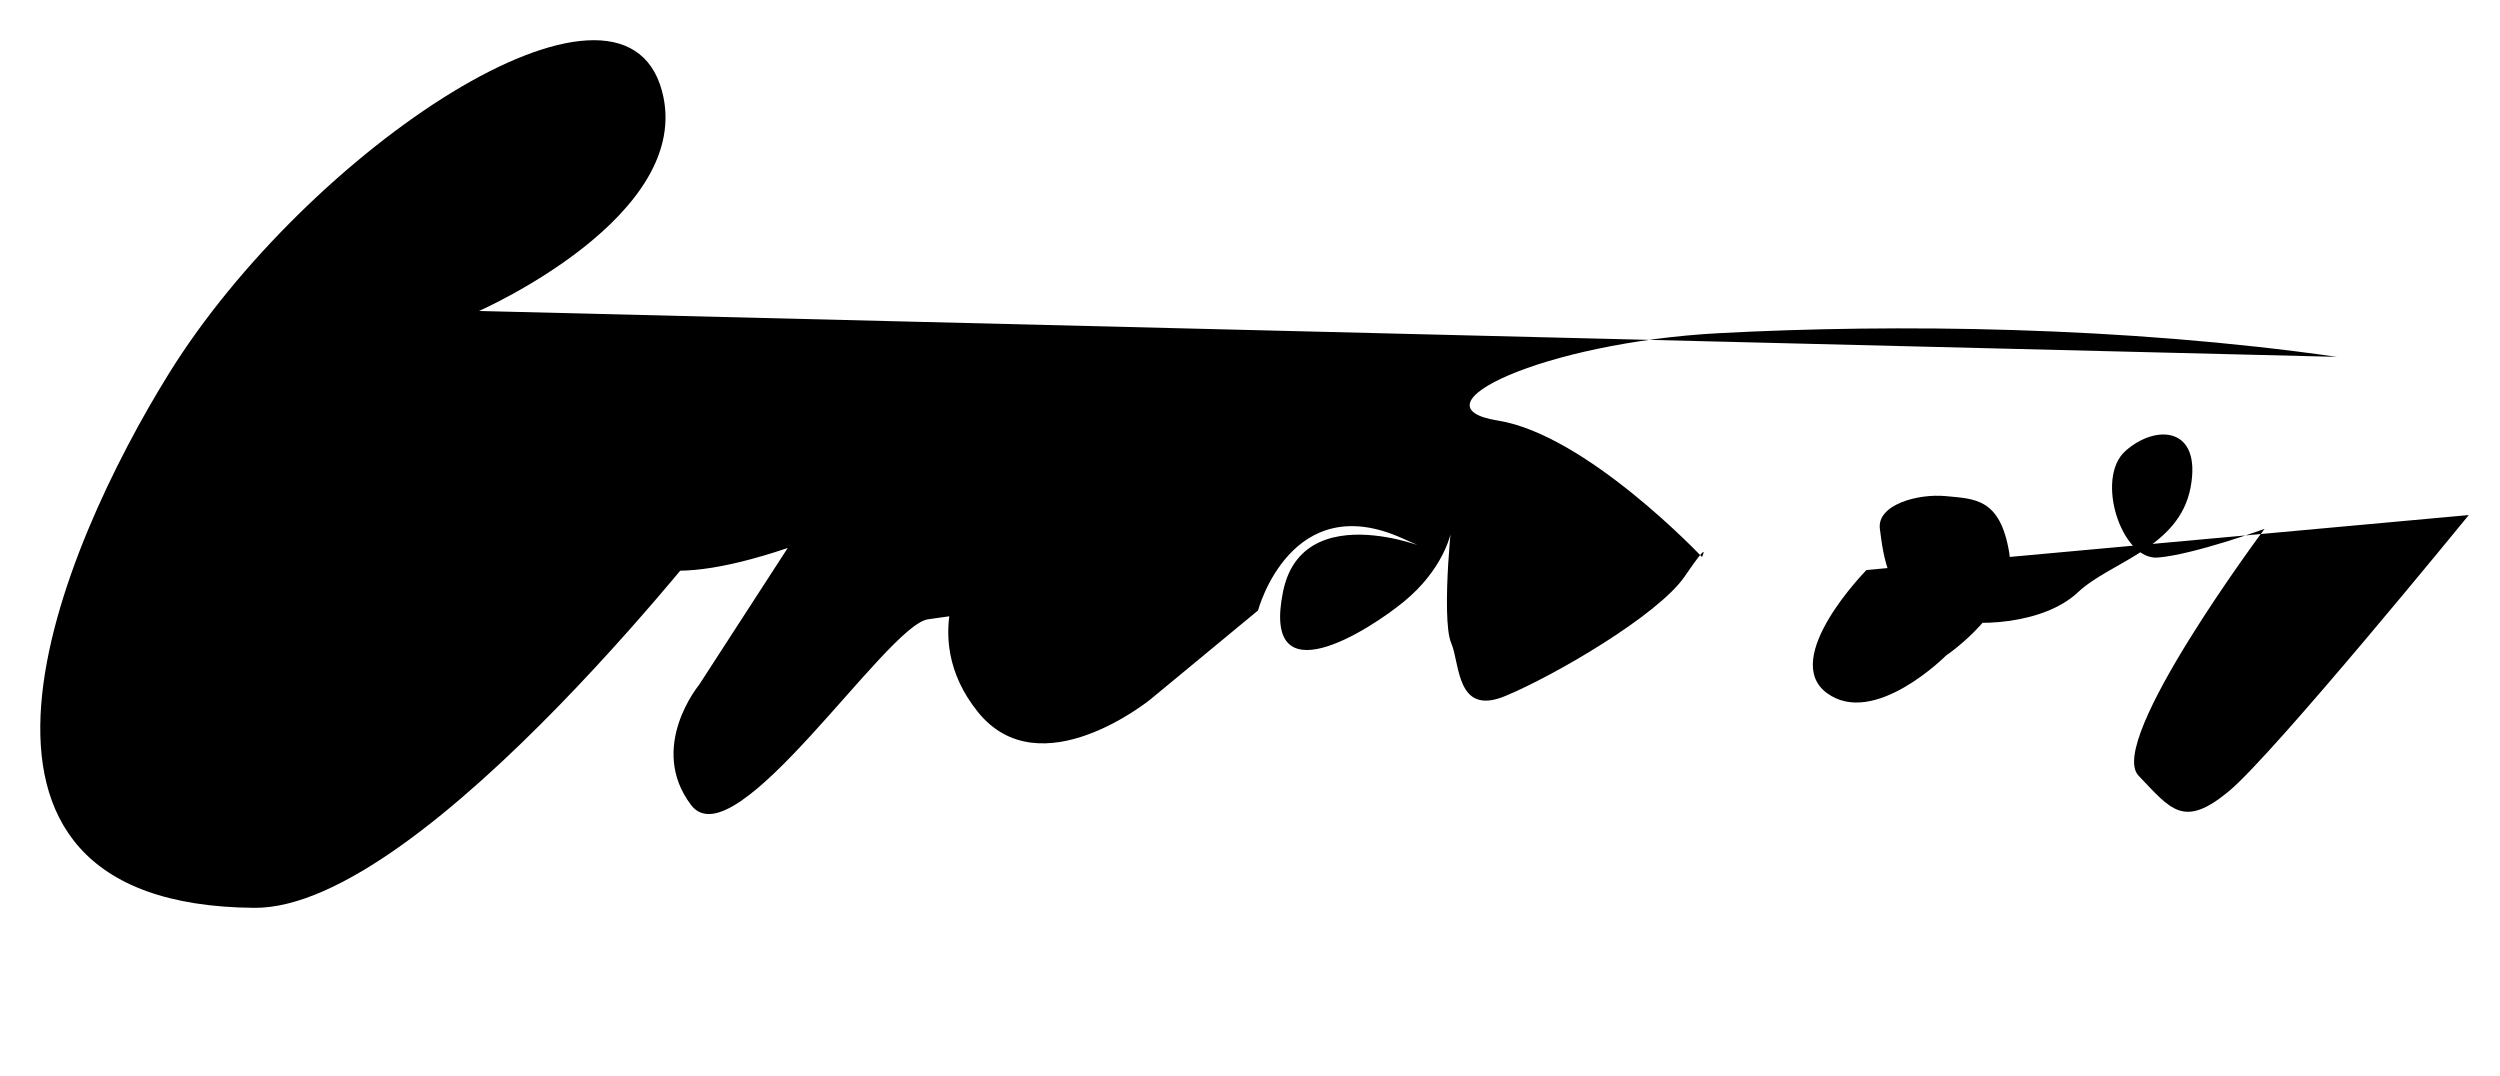 <svg xmlns="http://www.w3.org/2000/svg" viewBox="0 0 465.39 200.31">
<defs>
<clipPath id="myClip">
  <path
      class="cls-1"
      d="M399.6,292.8c.72,0,1.72,0,2.72,0,4.12-.08,8.24-.13,12.36-.27a382.67,382.67,0,0,1,40.36,1c9.82.69,19.62,1.74,29.42,2.61a12.84,12.84,0,0,0,2.4-.05,1.58,1.58,0,0,0,1.24-1.51,7.21,7.21,0,0,0-4.9-6.54,35.77,35.77,0,0,0-3.87-.59c-6.29-.69-12.58-1.33-18.87-2.05a332.67,332.67,0,0,0-34-2.25c-7.23-.08-14.47.07-21.7.1-.87,0-1.8.32-2.73-.45a24.69,24.69,0,0,1,.9-3.39c2.61-9.27,5.24-18.52,7.82-27.8.53-1.93.83-3.92,1.25-5.88a3,3,0,0,0-1.27-3.16,7.94,7.94,0,0,0-1.82-1c-1.43-.53-2.26-.24-2.93,1.2a67.15,67.15,0,0,0-2.72,6.36c-3.47,9.73-6.86,19.49-10.27,29.24-.6,1.7-1.17,3.4-1.83,5.34-.94.08-1.63.16-2.32.2a298.17,298.17,0,0,0-29.69,2.83,143.22,143.22,0,0,0-25.1,6.22,41.13,41.13,0,0,0-4.93,2.23,6.94,6.94,0,0,0-2.81,2.67,4.3,4.3,0,0,0-.1,4.84,17.53,17.53,0,0,0,2.73,3.17,17.23,17.23,0,0,0,5.47,3.1c2.25.86,4.52,1.68,6.78,2.51,8.41,3.07,15.74,7.95,22.63,13.55a46.74,46.74,0,0,1,4.11,4c.2.21.39.43.58.65q-.19.15-.42.36c-3,2.85-5.88,5.77-8.95,8.49a88.84,88.84,0,0,1-15.26,11.22,34,34,0,0,1-7.77,3.21,13.62,13.62,0,0,1-5.34.66,2.18,2.18,0,0,1-2.13-1.79,20.41,20.41,0,0,1-.52-4.16,63.34,63.34,0,0,1,.7-7.78c.45-2.77,1.27-5.47,1.76-8.23a8.1,8.1,0,0,0-2.46-7.93c-2-1.79-2.79-1.38-4,.14-.38.46-.8.89-1.22,1.32-3.41,3.55-6.76,7.15-10.26,10.61a52,52,0,0,1-11.19,8.6,35.26,35.26,0,0,1-4.68,2,5.78,5.78,0,0,1-1.67.11c-.29-2.49-.26-3.08.61-5.11A28.65,28.65,0,0,1,303,331.17a13.86,13.86,0,0,1,11.32-3.81,11.77,11.77,0,0,0,2-.08c.34-1.35-.44-2.09-1.1-2.8-3.58-3.88-8.49-5.45-14-3.13a25.58,25.58,0,0,0-13.46,13.58,13.09,13.09,0,0,0-.62,1.64c-.22.29-.44.59-.66.87a84.67,84.67,0,0,1-6.49,7.29,88.31,88.31,0,0,1-18.62,14.19,69.73,69.73,0,0,1-8.53,3.74,14.18,14.18,0,0,1-5,.74,7.81,7.81,0,0,1-7.51-4.57c-2.18-4.06-2.47-8.36-1.9-12.88a12.74,12.74,0,0,1,1.45-.55C250,343,258,337.31,264.45,329.2a19.77,19.77,0,0,0,2.07-3.31,5.88,5.88,0,0,0-.41-6.27,10.73,10.73,0,0,0-1.75-2.05A13.41,13.41,0,0,0,251,314.43a27.88,27.88,0,0,0-11.58,6.79,38.91,38.91,0,0,0-6.79,8.44,5.89,5.89,0,0,0-1.25,1.25c-2.92,3.83-5.8,7.69-8.78,11.48a276.57,276.57,0,0,1-18.5,21.8c-2.79,2.88-5.78,5.58-8.75,8.27a18.71,18.71,0,0,1-7.11,4,2.09,2.09,0,0,1-.85.12c-1.2-.18-1.47-2.67-1.64-3.59a13.68,13.68,0,0,1-.06-4,42.44,42.44,0,0,1,5.47-16.13,250,250,0,0,1,14.21-22.7c.39-.56.72-1.17,1.07-1.75a23.25,23.25,0,0,0-1-2.59,3.24,3.24,0,0,0-4.51-1.59c-1.22.48-2.41,1-3.62,1.49a44.4,44.4,0,0,1-10.79,2.64c.47-.76.74-1.26,1.06-1.71,1.4-2,3-3.83,4.21-5.87,3.26-5.31,2.57-9.46-2.68-13.63a8.84,8.84,0,0,0-1.26-.83,6.89,6.89,0,0,0-6.9-.25,18.42,18.42,0,0,0-9.46,11.52,9.78,9.78,0,0,0,.78,7.31,17.15,17.15,0,0,0,4.69,5.75,9.56,9.56,0,0,0-1.57,1.92,162.41,162.41,0,0,1-15.54,19.92,160.4,160.4,0,0,1-18.29,17.54c-9.93,8.09-20.44,15.21-32.42,20a54.73,54.73,0,0,1-13.65,3.57q-11.92,1.5-18.67-8.4a32.51,32.51,0,0,1-5.25-12.71,63.94,63.94,0,0,1,.31-21.86,104.16,104.16,0,0,1,7.32-24.44A175.19,175.19,0,0,1,103,286.29c14.48-18.09,33.24-34.69,54.59-44.1,5-2.19,10.12-4.86,15.62-3.35a4.22,4.22,0,0,1,3.17,4,17.75,17.75,0,0,1-.29,6,37.46,37.46,0,0,1-6.46,13.48A57.34,57.34,0,0,1,154.27,277c-1.88,1.23-11.83,5-10.06,7.89,2.15,3.56,9.57-1.05,12.12-2.41a54.15,54.15,0,0,0,11.22-8.15c6.72-6.31,13.32-14.95,13.58-24.54.23-8.55-4.71-16.19-13.47-17.65C151,229.38,130.54,242,118.3,251.7a180.1,180.1,0,0,0-53.16,68.58,114.11,114.11,0,0,0-9,30.8,61.73,61.73,0,0,0,1,23.61c2.59,10.49,9,17.73,19,21.85.92.39,1.87.72,2.83,1,9.24,2.94,17.45,1.94,26.85-.15,12.34-2.75,23.43-8.24,33.7-15.5a137.51,137.51,0,0,0,13.63-11A191.86,191.86,0,0,0,179,341.56c1.2-1.67,2.52-3.24,3.71-4.91a6.6,6.6,0,0,0,1.24-2.68,17.19,17.19,0,0,0,6,.15c1.07-.17,2.12-.38,3.67-.65-.87,1.19-1.45,2-2,2.78-2.87,4.11-5.84,8.16-8.57,12.37a38,38,0,0,0-5.91,16.26,16.43,16.43,0,0,0,1.4,9.09c2.39,5.15,9.1,8.42,15,5.86a30.59,30.59,0,0,0,7-4.13,67,67,0,0,0,8.76-8.25q9.72-11.06,18.82-22.62c0,.67-.05,1.35,0,2,.06,8.94,4.18,15.54,12.61,19.08,7.51,3.16,15,3.41,22.36-.5,2.56-1.36,5.13-2.75,7.57-4.32a96.47,96.47,0,0,0,17.66-14.53,15.9,15.9,0,0,0,5.33,5.49,8.43,8.43,0,0,0,5.75,1.28,16.81,16.81,0,0,0,7.29-2.68,72,72,0,0,0,6.77-5c2.31-1.93,4.41-4.1,6.62-6.14.49-.45,1-.83,1.89-1.51-.12,1.11-.14,1.78-.26,2.44a18.11,18.11,0,0,0,.41,7.75c1.38,5.52,7.16,10.41,13.43,10a20.09,20.09,0,0,0,7.27-1.75c2.81-1.32,5.6-2.71,8.28-4.29,7.81-4.58,14.5-10.57,21-16.8a11.19,11.19,0,0,1,.17,7.54c-6.49,20.35-12.84,40.75-19.2,61.15-1.07,3.44-2,6.93-2.94,10.41a13.27,13.27,0,0,0-.32,2.68,1.44,1.44,0,0,0,1,1.4,7.89,7.89,0,0,0,5.6.14,4.48,4.48,0,0,0,2.9-2.85c.91-2.11,1.77-4.26,2.51-6.44,8.15-24.14,15.88-48.41,23.49-72.72q6.39-20.38,12.79-40.76C398.27,294.91,398.3,293.71,399.6,292.8ZM239.49,340.49c2.62-8.47,7.54-15.17,15.32-19.6a20.78,20.78,0,0,1,4.16-1.63,3.66,3.66,0,0,1,3.16.38,4,4,0,0,1-.38,3.76,34.52,34.52,0,0,1-2.92,4.52,48.64,48.64,0,0,1-12.46,10.71,37.6,37.6,0,0,1-7.1,3.7A11.91,11.91,0,0,1,239.49,340.49Zm-58.28-13.25a2.64,2.64,0,0,1-1.59.61,1.87,1.87,0,0,1-1.81-1.68,7.76,7.76,0,0,1,.41-4.43,19.93,19.93,0,0,1,8.08-10.14,2.79,2.79,0,0,1,2.91-.39,4.64,4.64,0,0,1,.11,4.27A32.54,32.54,0,0,1,181.21,327.24Zm206.37-32.48c-4,12.5-8,25-12.16,37.75a17.09,17.09,0,0,1-1.2-1.27,50.93,50.93,0,0,0-9.36-9.76c-7.93-6.37-16.25-12.12-25.88-15.74-.84-.32-1.69-.64-2.52-1a10.74,10.74,0,0,1-1.2-.73,12.47,12.47,0,0,1,1.37-1.15,26.81,26.81,0,0,1,7-2.76,184.89,184.89,0,0,1,22.69-4.69c6.37-.83,12.79-1.32,19.19-1.94.68-.06,1.38,0,2.19,0A7.32,7.32,0,0,1,387.58,294.76Z"
      transform="translate(-55.05 -227)"
    /><path
      class="cls-1"
      d="M509.48,331.17c-1.58-2.54-3.25-2.63-5.06-.26-2.93,3.83-5.81,7.69-8.78,11.48a278.84,278.84,0,0,1-18.51,21.8c-2.78,2.88-5.77,5.58-8.75,8.27a18.6,18.6,0,0,1-7.1,4,2.09,2.09,0,0,1-.85.12c-1.2-.18-1.47-2.67-1.64-3.59a13.69,13.69,0,0,1-.07-4,42.61,42.61,0,0,1,5.47-16.13,252.18,252.18,0,0,1,14.21-22.7c.4-.56.72-1.17,1.08-1.75a25.35,25.35,0,0,0-1.05-2.59,3.25,3.25,0,0,0-4.52-1.59c-1.21.48-2.4,1-3.62,1.49a44.32,44.32,0,0,1-10.78,2.64c.47-.76.73-1.26,1.06-1.71,1.4-2,2.95-3.83,4.2-5.87,3.27-5.31,2.57-9.46-2.68-13.63a9.34,9.34,0,0,0-1.25-.83,6.89,6.89,0,0,0-6.9-.25,18.42,18.42,0,0,0-9.46,11.52,9.73,9.73,0,0,0,.78,7.31,16.94,16.94,0,0,0,5.28,6.19c-1.82,1.26-3.65,2.49-5.53,3.64a63.8,63.8,0,0,1-7.66,4.07c-2.34,1-4.85,2.13-7.45,2.13.35-.9.65-1.64.91-2.4,2.45-7.07,1.13-13.47-3.71-19.09a13.16,13.16,0,0,0-11.8-4.78,15.83,15.83,0,0,0-5.69,1.83c-5.9,3.09-8.29,8.37-6.73,14.85.13.57.25,1.13.44,2a9.4,9.4,0,0,1-1.31-.45,3.93,3.93,0,0,0-4.26.35,14,14,0,0,0-1.71,1.23,22,22,0,0,0-7.48,13.05,11.57,11.57,0,0,0,4.67,11.66A15.79,15.79,0,0,0,404,362.5a19.55,19.55,0,0,0,6.95-1.82,37.62,37.62,0,0,0,13.45-10.43c.51-.6,1-1.23,1.45-1.81,1.43-.19,2.72-.39,4-.52,9.1-.87,17.32-6.72,24.28-12,.16-.12.31-.26.47-.37a3.22,3.22,0,0,0,1.18-1.89,17,17,0,0,0,7.27.46c1.06-.17,2.12-.38,3.66-.65-.86,1.19-1.45,2-2,2.78-2.87,4.11-5.83,8.16-8.56,12.37a37.86,37.86,0,0,0-5.91,16.26,16.34,16.34,0,0,0,1.4,9.09c2.39,5.15,9.1,8.42,15,5.86a30.52,30.52,0,0,0,7-4.13,66.46,66.46,0,0,0,8.77-8.25q13.51-15.37,25.84-31.75c.48-.64.92-1.31,1.36-2A2.21,2.21,0,0,0,509.48,331.17Zm-95.65,16.09c-1.91,2.05-3.76,4.17-5.82,6.05a31,31,0,0,1-4.89,3.44,5.53,5.53,0,0,1-4.26.76,4.1,4.1,0,0,1-1.14-3.07,15.17,15.17,0,0,1,1-6.18,29.59,29.59,0,0,1,4.71-8.31l2.07-2.67c1.4,1.49,2.74,3.1,4.27,4.51s3.25,2.65,5,4A9.31,9.31,0,0,1,413.83,347.26ZM426,325.93a13.62,13.62,0,0,1-.7,3.2,57.41,57.41,0,0,1-6.94,12.22c-.11.15-.32.22-.58.4a11.47,11.47,0,0,1-7.66-5.15,7.92,7.92,0,0,1,1.42-10.82c3.38-2.87,7.35-3.45,11.57-2.44a8.19,8.19,0,0,1,2.13,1.07A1.46,1.46,0,0,1,426,325.93Zm28.29,1.31a2.64,2.64,0,0,1-1.59.61,1.87,1.87,0,0,1-1.81-1.68,7.84,7.84,0,0,1,.4-4.43,20,20,0,0,1,8.09-10.14,2.77,2.77,0,0,1,2.9-.39,4.61,4.61,0,0,1,.11,4.27A32.39,32.39,0,0,1,454.3,327.24Z"
      transform="translate(-55.05 -227)"
    />
   
   </clipPath>
   </defs>

    <path
      class="cls-2"
      d="M144.21,284.89s40.38-17.71,34.06-41c-7.57-27.86-66,11.09-91.78,52.65C66.36,329,37.93,395.47,102.38,396c31.83.26,89.31-75.18,89.31-75.18s3.33-12.36-8-13.81-32.76,39.15,18,22l-16.53,25.52s-9.59,11.6-1.46,22.33,36.32-33.41,44.09-34.57S248.69,339.78,253,336s16.8-10.15,9.41-18.56-26.52,13.25-26.52,13.25-10.44,14.3,1.16,28.8,32.19-2.32,32.19-2.32l20-16.53s6.09-22.91,27-13.37c11.57,5.28-18.29-10.12-22.35,9.89s15.95,7.25,22.62,1.74,9.08-12.12,9.08-15.72-2.39,19-.38,23.55c1.63,3.69.87,13.63,10,9.86s28.56-15.08,33.49-22.33,3.19-3.57,3.19-3.57-21.46-22.76-38-25.4,8.41-14.53,41.18-16.27,75.28-1.27,115,4.41"
      transform="translate(-55.05 -227)"
    />
    <path class="cls-2" d="M513,298.51" transform="translate(-55.05 -227)" />
    <line class="cls-2" x1="355.18" y1="13.01" x2="296.3" y2="198.04" />
    <path
      class="cls-2"
      d="M402.51,333.11s-16.17,16.43-7.37,22.91,22.19-7,22.19-7,13.44-9,11.75-19.14-6.39-10-11.75-10.52S404.42,321,405,325.45s1.5,13.86,9.75,16.3,21,1.27,27.09-4.47,18.87-8.23,21-19.54-6.42-11.87-12.13-6.79-.72,20.42,6.06,19.84,19.84-5.34,19.84-5.34S447.06,365,453.15,371.39s8.41,9.86,16.82,2.9,44.66-51.41,44.66-51.41"
      transform="translate(-55.05 -227)"
    />
    
    </svg>
